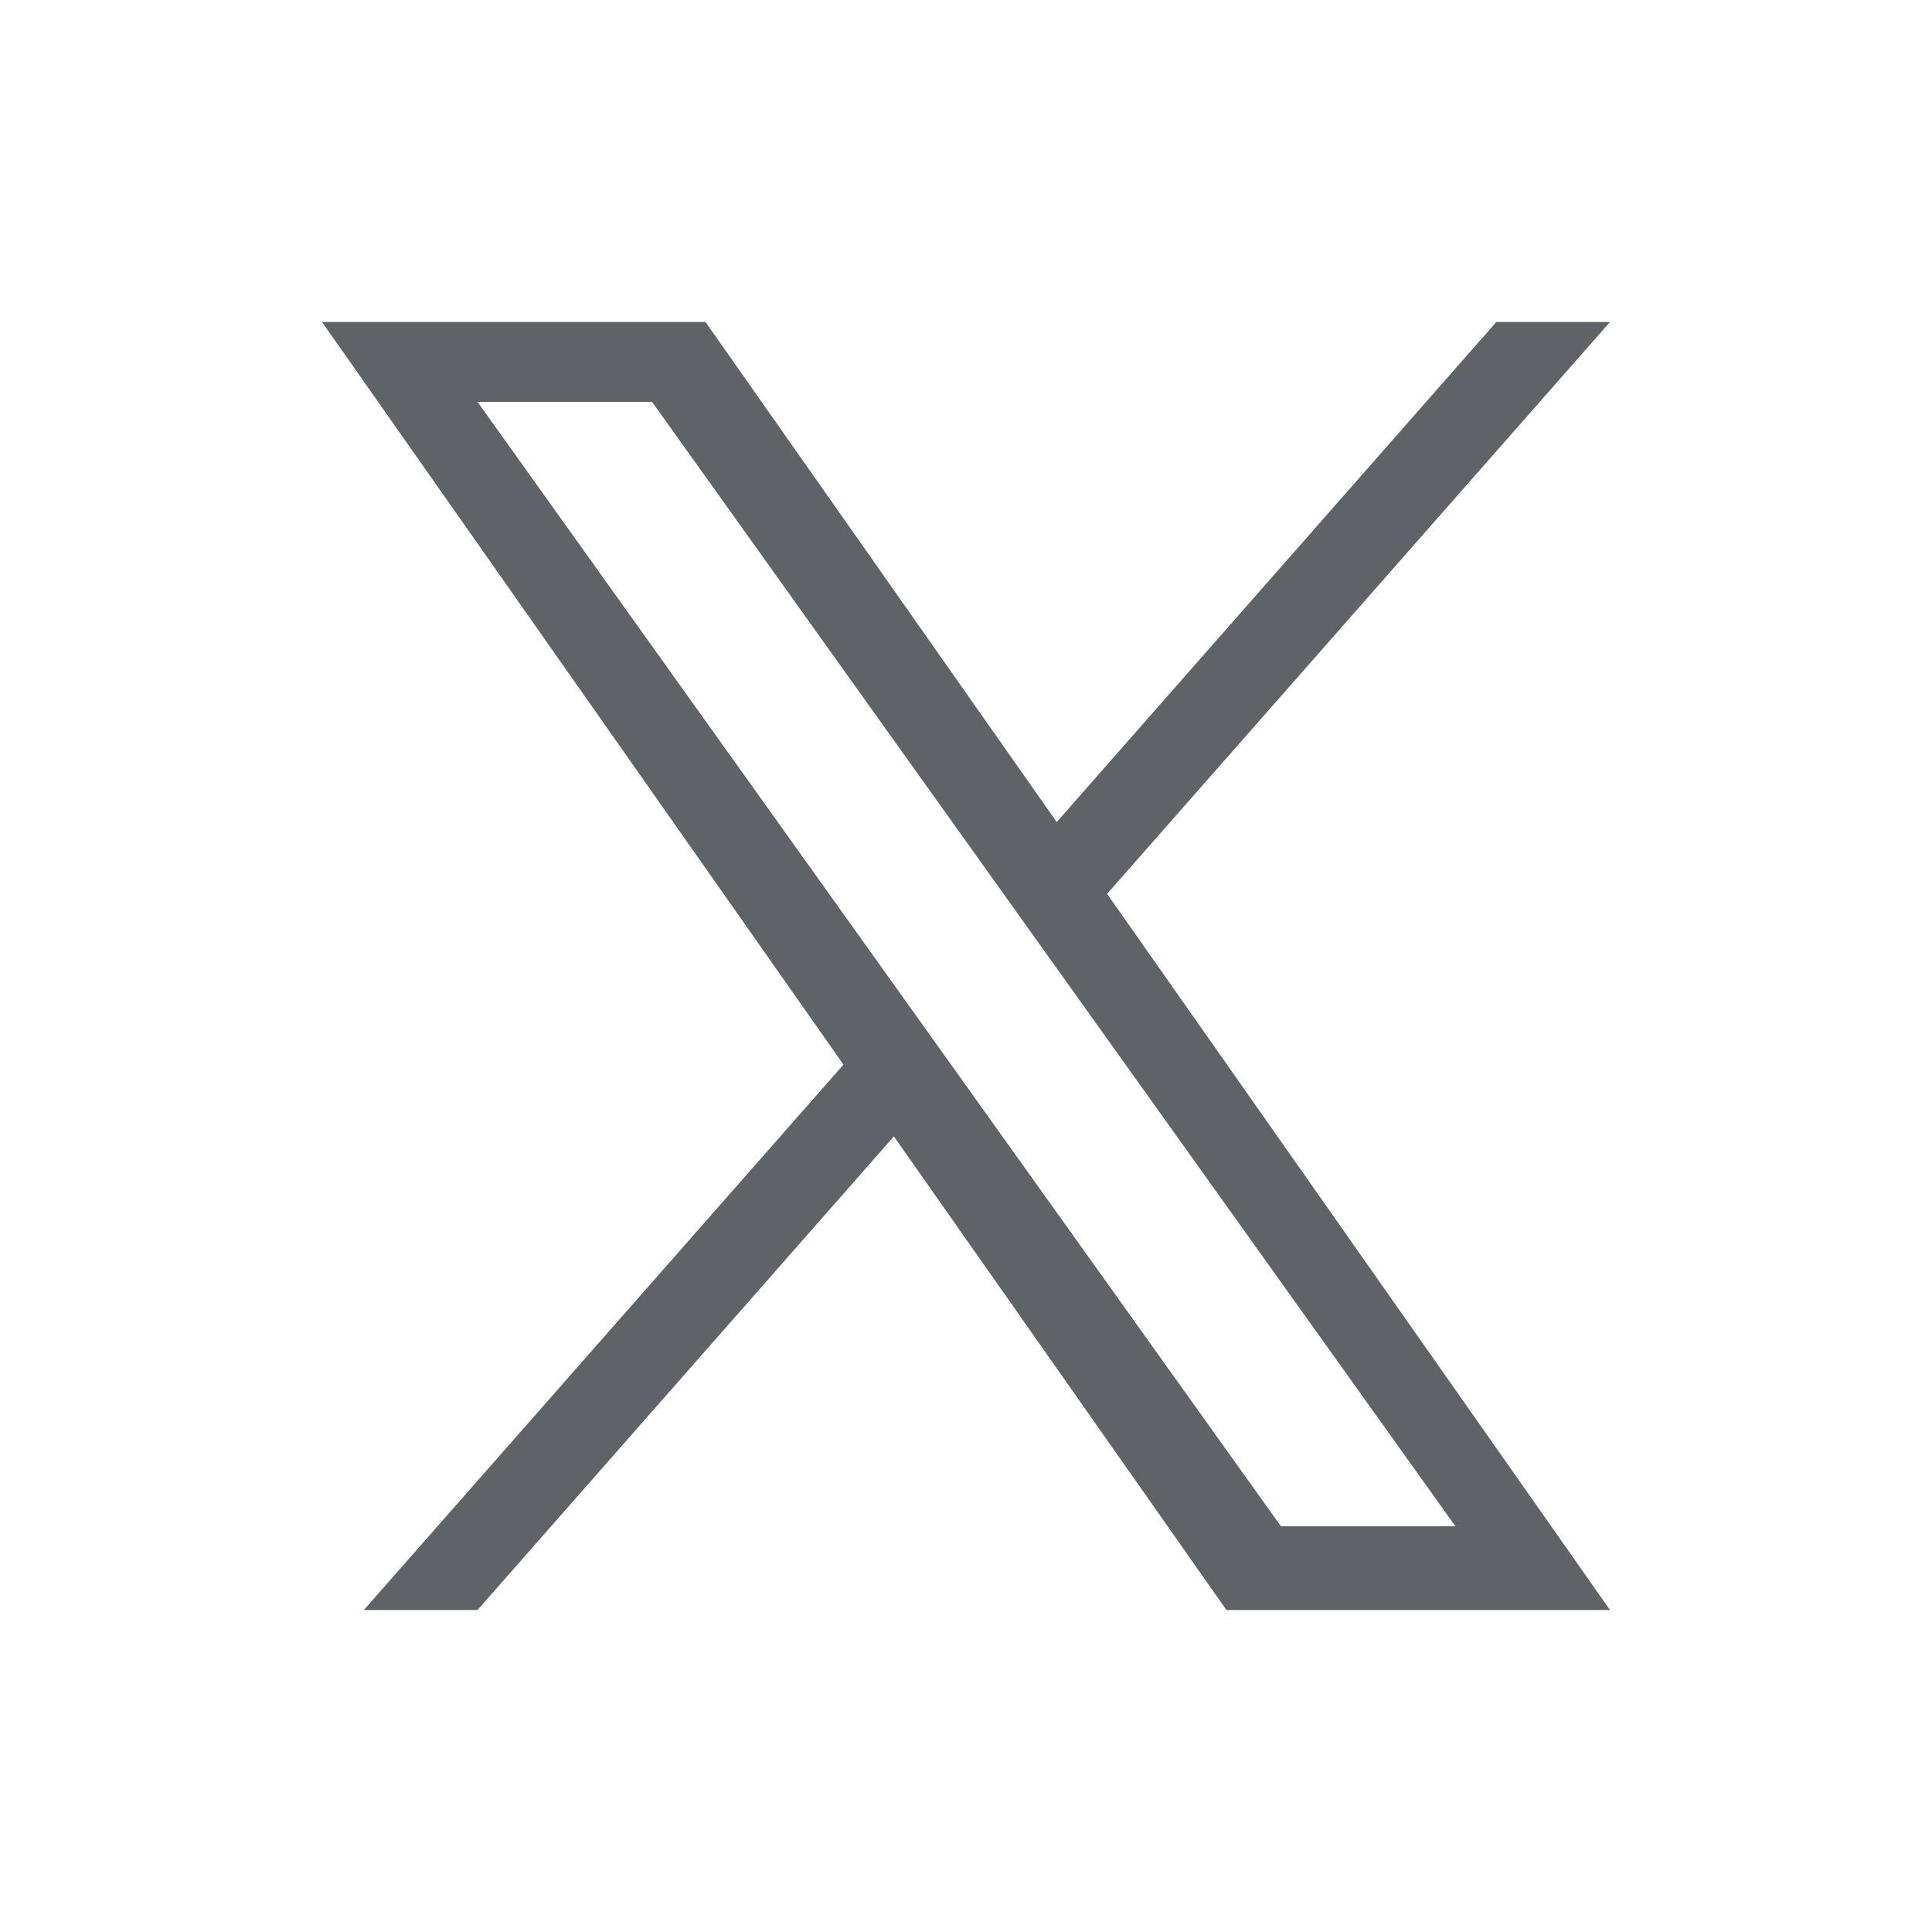 <svg xmlns:xlink="http://www.w3.org/1999/xlink" xmlns="http://www.w3.org/2000/svg" viewBox="0 0 24 24" class="" width="24"  height="24" ><g class="" fill="#423F3F"><path d="M10.478 13.225L4.52 20h1.412l5.172-5.883L15.235 20H20l-6.247-8.896L20 4h-1.412l-5.461 6.212L8.764 4H4l6.478 9.225zm1.933-2.199l.633.886 5.036 7.048h-2.168l-4.064-5.688-.633-.886-5.283-7.394H8.1l4.311 6.034z" fill="#5F6368"></path></g></svg>